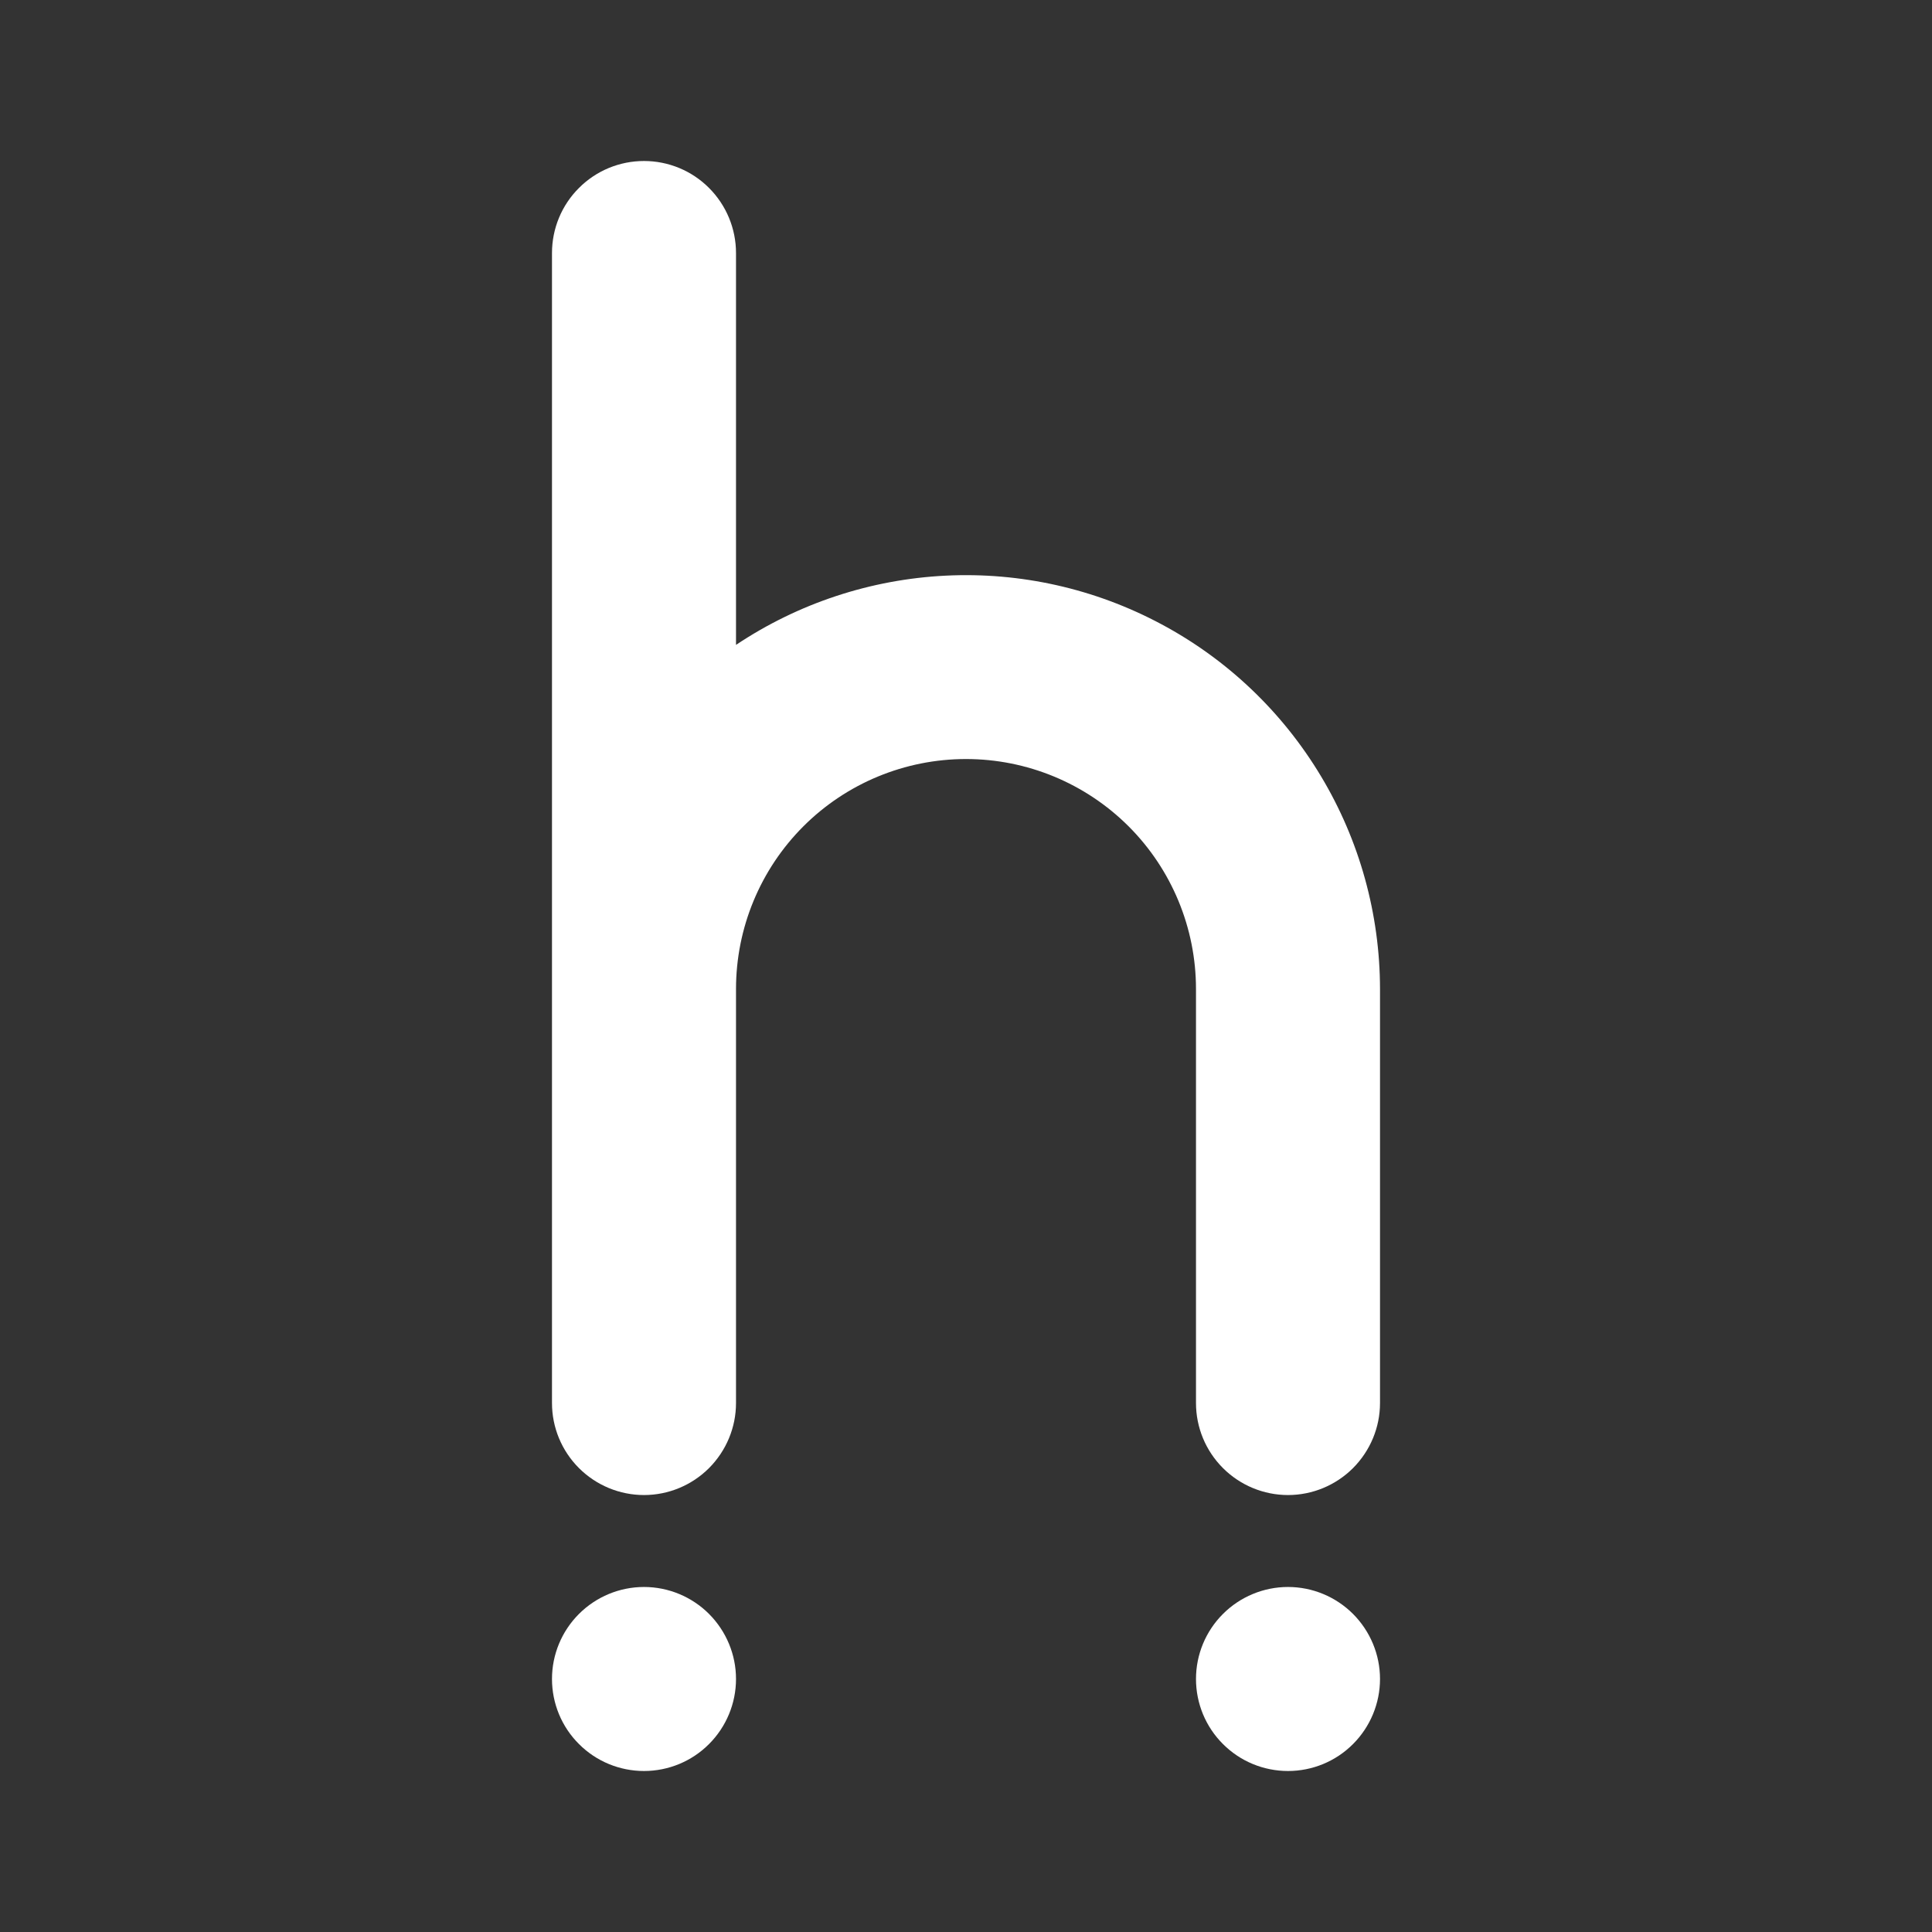 <svg width="24" height="24" viewBox="0 0 24 24" fill="none" xmlns="http://www.w3.org/2000/svg">
<rect x="0" y="0" width="24" height="24" fill="#333333" stroke="none"/>
<path d="M6.857 3.143C6.857 2.84 6.977 2.549 7.192 2.335C7.406 2.12 7.697 2 8 2C8.303 2 8.594 2.12 8.808 2.335C9.022 2.549 9.143 2.84 9.143 3.143V8.011C9.917 7.494 10.817 7.197 11.747 7.151C12.677 7.105 13.602 7.313 14.423 7.752C15.245 8.19 15.931 8.844 16.41 9.643C16.889 10.441 17.142 11.355 17.143 12.286V17.429C17.143 17.732 17.022 18.022 16.808 18.237C16.594 18.451 16.303 18.572 16 18.572C15.697 18.572 15.406 18.451 15.192 18.237C14.977 18.022 14.857 17.732 14.857 17.429V12.286C14.857 11.528 14.556 10.801 14.02 10.265C13.484 9.73 12.758 9.429 12 9.429C11.242 9.429 10.515 9.73 9.98 10.265C9.444 10.801 9.143 11.528 9.143 12.286V17.429C9.143 17.732 9.022 18.022 8.808 18.237C8.594 18.451 8.303 18.572 8 18.572C7.697 18.572 7.406 18.451 7.192 18.237C6.977 18.022 6.857 17.732 6.857 17.429V3.143ZM9.143 20.857C9.143 21.16 9.022 21.451 8.808 21.665C8.594 21.88 8.303 22 8 22C7.697 22 7.406 21.88 7.192 21.665C6.977 21.451 6.857 21.16 6.857 20.857C6.857 20.554 6.977 20.264 7.192 20.049C7.406 19.835 7.697 19.714 8 19.714C8.303 19.714 8.594 19.835 8.808 20.049C9.022 20.264 9.143 20.554 9.143 20.857ZM16 22C16.303 22 16.594 21.88 16.808 21.665C17.022 21.451 17.143 21.16 17.143 20.857C17.143 20.554 17.022 20.264 16.808 20.049C16.594 19.835 16.303 19.714 16 19.714C15.697 19.714 15.406 19.835 15.192 20.049C14.977 20.264 14.857 20.554 14.857 20.857C14.857 21.16 14.977 21.451 15.192 21.665C15.406 21.88 15.697 22 16 22Z" fill="white"/>
</svg>
